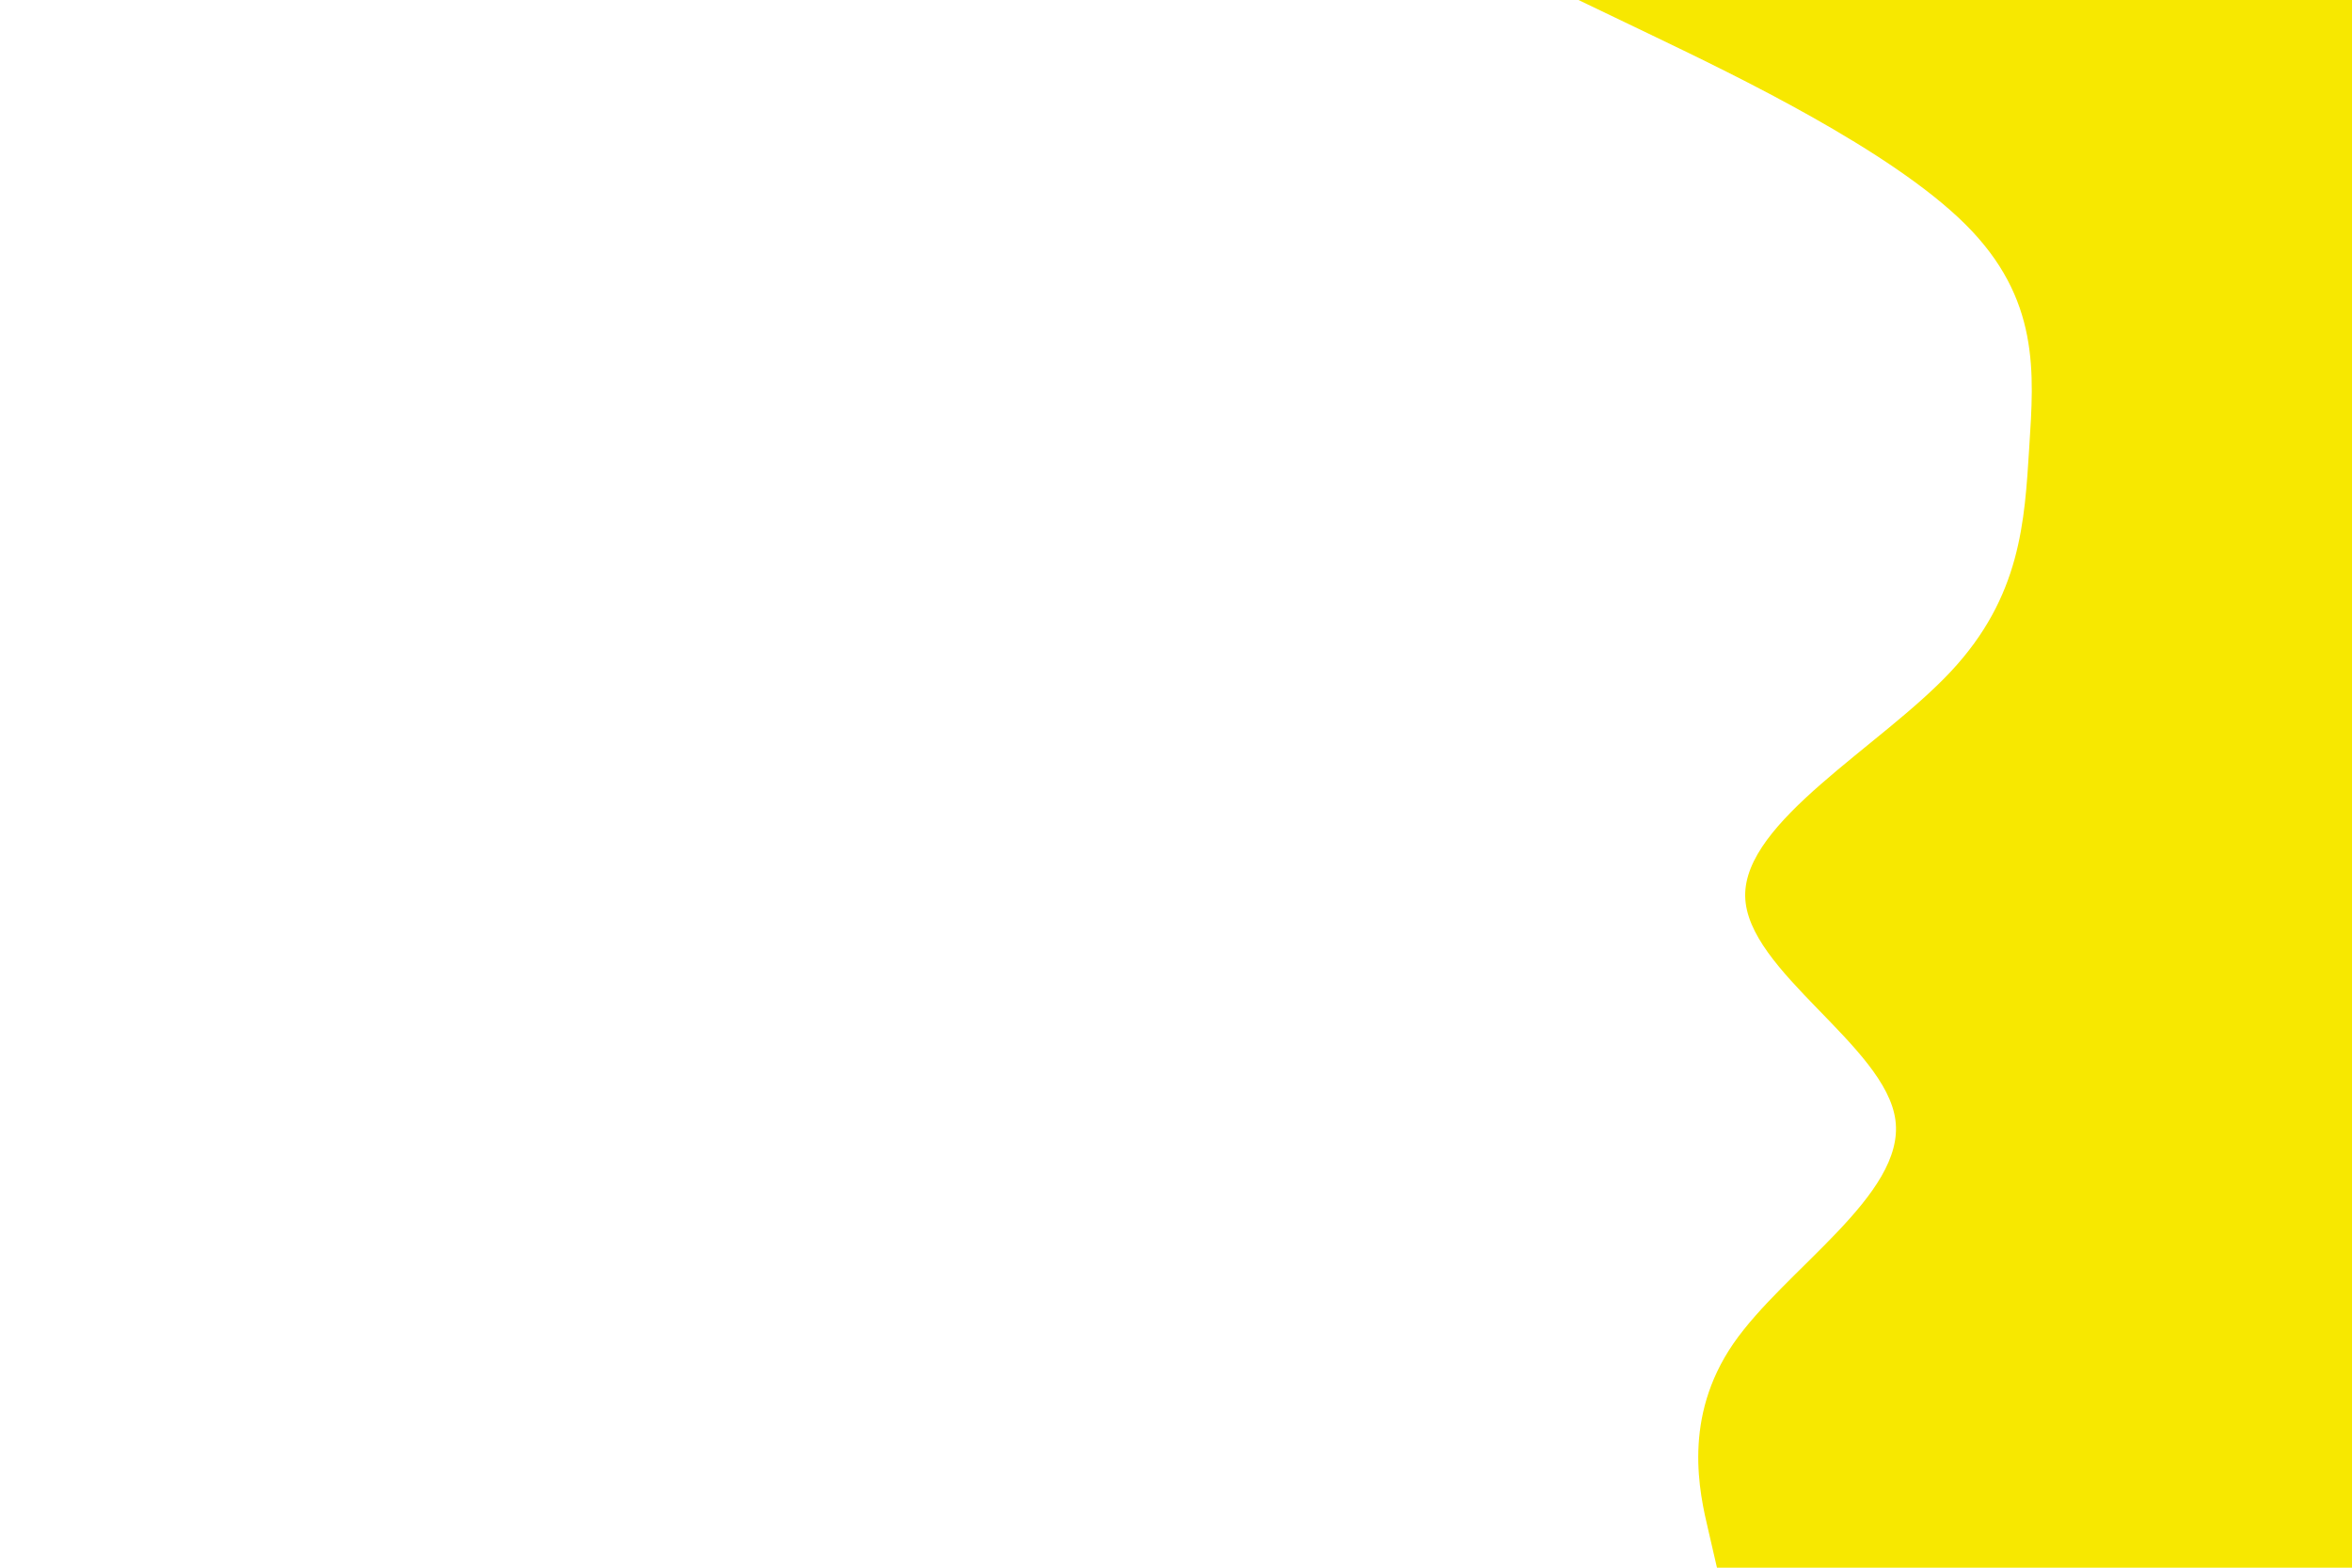 <svg id="visual" viewBox="0 0 900 600" width="900" height="600" xmlns="http://www.w3.org/2000/svg" xmlns:xlink="http://www.w3.org/1999/xlink" version="1.1"><path d="M657 600L653.7 585.7C650.3 571.3 643.7 542.7 663.3 514.2C683 485.7 729 457.3 725.3 428.8C721.7 400.3 668.3 371.7 667.8 343C667.3 314.3 719.7 285.7 746.5 257C773.3 228.3 774.7 199.7 776.5 171.2C778.3 142.7 780.7 114.3 752 85.8C723.3 57.3 663.7 28.7 633.8 14.3L604 0L900 0L900 14.3C900 28.7 900 57.3 900 85.8C900 114.3 900 142.7 900 171.2C900 199.7 900 228.3 900 257C900 285.7 900 314.3 900 343C900 371.7 900 400.3 900 428.8C900 457.3 900 485.7 900 514.2C900 542.7 900 571.3 900 585.7L900 600Z" fill="#f7e800" stroke-linecap="round" stroke-linejoin="miter"></path></svg>